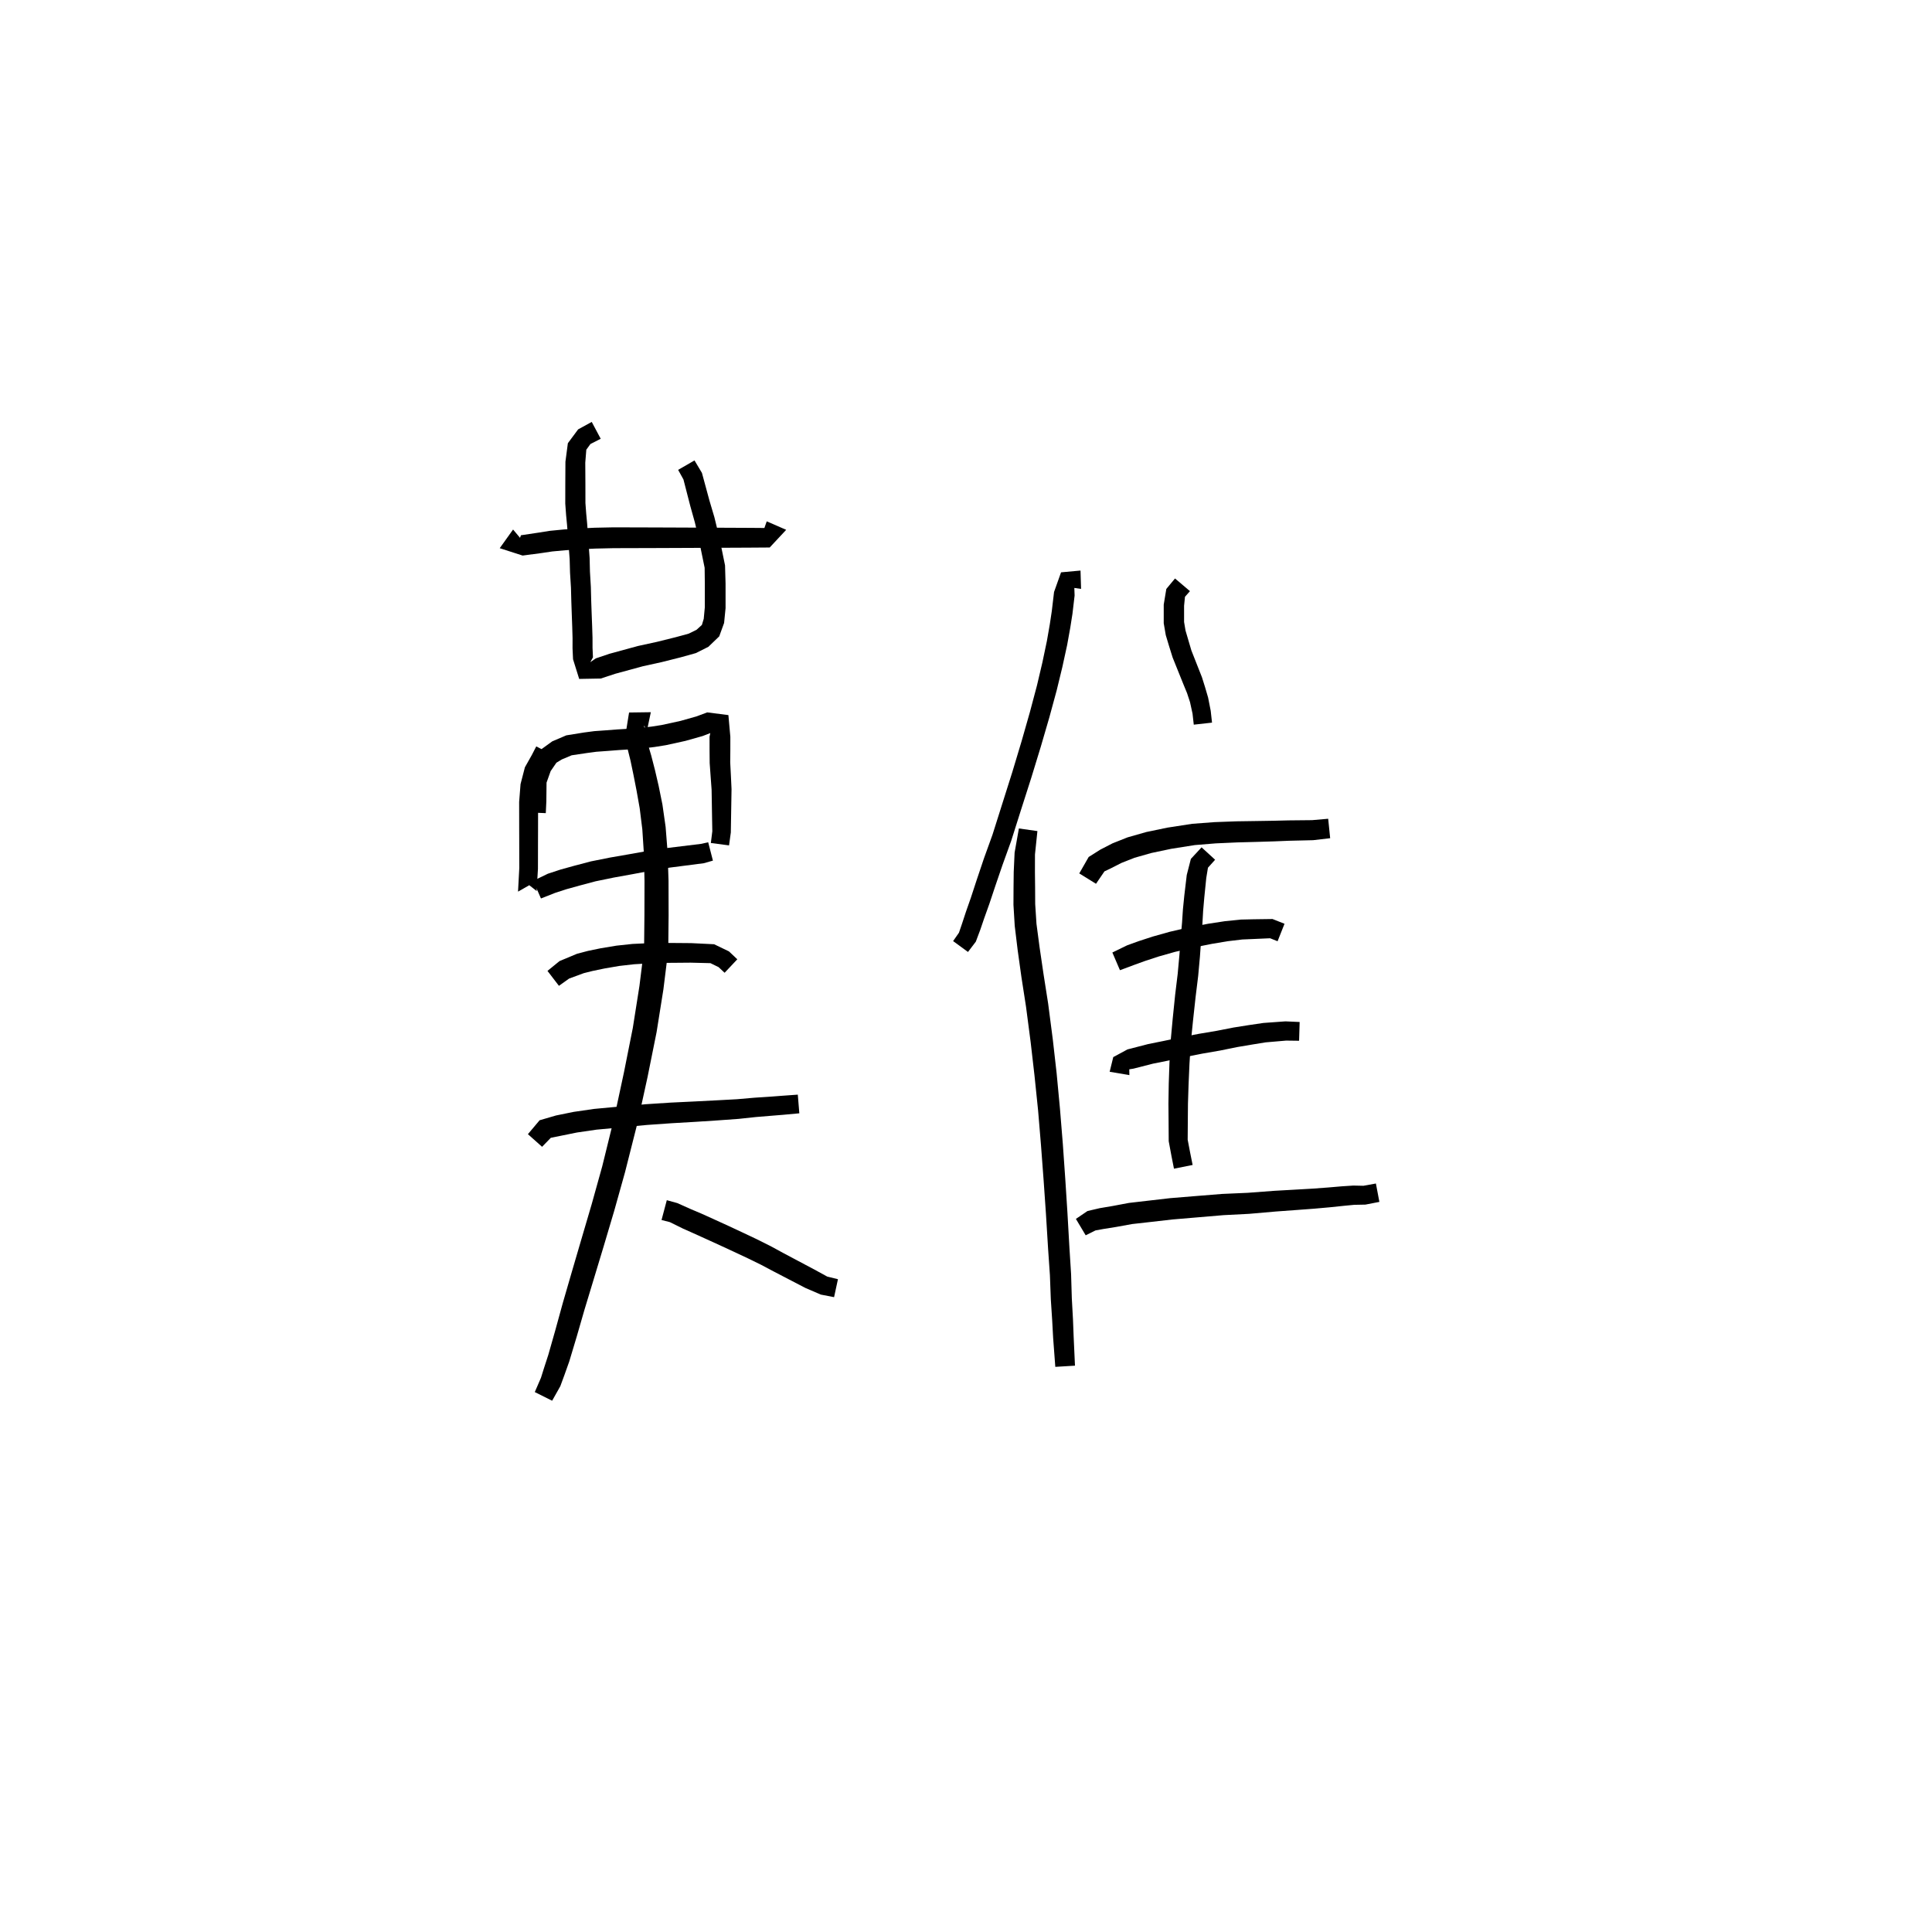 <svg xmlns="http://www.w3.org/2000/svg" width="300" height="300" viewBox="0 0 300 300">
<path d="M 79.671 82.224 L 77.598 85.122 L 81.152 86.267 L 84.097 85.876 L 85.771 85.628 L 87.812 85.44 L 89.898 85.307 L 92.438 85.183 L 95.298 85.119 L 98.451 85.11 L 101.62 85.101 L 105.185 85.087 L 108.029 85.075 L 110.604 85.065 L 112.909 85.054 L 114.962 85.045 L 116.672 85.036 L 119.519 85.016 L 122.079 82.27 L 119.057 80.953 L 118.104 83.674 L 119.583 83.933 L 119.227 81.988 L 116.672 81.968 L 114.962 81.959 L 112.909 81.95 L 110.604 81.939 L 108.029 81.929 L 105.185 81.917 L 101.62 81.903 L 98.451 81.894 L 95.265 81.885 L 92.327 81.946 L 89.718 82.072 L 87.555 82.215 L 85.383 82.427 L 83.635 82.704 L 80.891 83.115 L 80.484 84.26 L 81.58 84.505 Z" fill="black" />
<path d="M 91.884 65.515 L 89.77 66.676 L 88.177 68.823 L 87.799 71.695 L 87.779 75.256 L 87.775 78.202 L 87.906 80.004 L 88.052 81.52 L 88.18 83.154 L 88.31 84.929 L 88.456 86.807 L 88.513 88.901 L 88.66 91.278 L 88.714 93.371 L 88.786 95.42 L 88.856 97.331 L 88.907 99.08 L 88.903 100.667 L 88.982 102.372 L 89.936 105.423 L 93.289 105.362 L 95.538 104.622 L 99.835 103.452 L 102.78 102.804 L 105.718 102.064 L 108.046 101.415 L 109.992 100.439 L 111.68 98.816 L 112.437 96.735 L 112.666 94.43 L 112.664 90.608 L 112.584 87.796 L 111.963 84.759 L 111.603 83.077 L 110.933 80.325 L 110.169 77.751 L 108.997 73.433 L 107.841 71.495 L 105.301 72.962 L 106.126 74.453 L 107.186 78.567 L 107.899 81.124 L 108.525 83.777 L 108.85 85.399 L 109.416 88.167 L 109.445 90.635 L 109.442 94.32 L 109.275 96.094 L 108.988 97.041 L 108.155 97.796 L 106.932 98.396 L 104.904 98.948 L 102.043 99.659 L 99.047 100.313 L 94.629 101.52 L 92.521 102.232 L 91.661 102.822 L 92.074 102.069 L 92.009 100.596 L 92.006 99.03 L 91.948 97.225 L 91.874 95.307 L 91.802 93.277 L 91.748 91.141 L 91.607 88.764 L 91.556 86.654 L 91.414 84.702 L 91.292 82.925 L 91.168 81.255 L 91.026 79.743 L 90.905 78.117 L 90.901 75.256 L 90.881 71.836 L 91.043 69.828 L 91.683 68.947 L 93.278 68.132 Z" fill="black" />
<path d="M 83.271 115.902 L 82.569 117.258 L 81.506 119.147 L 80.83 121.754 L 80.613 124.525 L 80.62 128.846 L 80.626 130.56 L 80.631 133.326 L 80.636 134.783 L 80.44 138.453 L 83.551 136.677 L 80.725 136.305 L 83.331 138.358 L 83.532 134.896 L 83.536 133.326 L 83.541 130.56 L 83.548 128.846 L 83.554 124.61 L 83.734 122.225 L 84.246 120.228 L 85.164 118.689 L 85.902 117.266 Z" fill="black" />
<path d="M 84.75 126.264 L 84.835 124.451 L 84.868 121.524 L 85.504 119.737 L 86.399 118.435 L 87.238 117.926 L 88.765 117.282 L 91.158 116.925 L 92.597 116.733 L 94.285 116.61 L 96.058 116.472 L 98.094 116.345 L 99.868 116.202 L 101.639 115.992 L 103.388 115.713 L 106.434 115.045 L 109.109 114.29 L 110.599 113.714 L 110.48 112.896 L 110.178 114.407 L 110.18 116.522 L 110.198 118.487 L 110.347 120.571 L 110.497 122.621 L 110.536 124.955 L 110.573 127.195 L 110.608 129.078 L 110.38 130.9 L 113.206 131.272 L 113.482 129.265 L 113.516 127.195 L 113.553 124.955 L 113.592 122.534 L 113.491 120.38 L 113.387 118.385 L 113.405 116.522 L 113.407 114.407 L 113.105 111.039 L 109.817 110.62 L 108.138 111.246 L 105.664 111.943 L 102.768 112.576 L 101.204 112.822 L 99.554 113.013 L 97.871 113.145 L 95.838 113.268 L 94.045 113.405 L 92.276 113.532 L 90.69 113.741 L 87.934 114.185 L 85.752 115.118 L 84.106 116.31 L 82.733 118.437 L 81.929 121.128 L 81.961 124.408 L 81.902 126.148 Z" fill="black" />
<path d="M 84 139.514 L 86.225 138.637 L 87.943 138.079 L 90.026 137.502 L 92.471 136.85 L 95.306 136.267 L 98.261 135.734 L 101.16 135.184 L 104.005 134.721 L 109.301 134.037 L 110.702 133.636 L 109.967 130.788 L 108.847 131.037 L 103.591 131.68 L 100.639 132.118 L 97.703 132.644 L 94.717 133.162 L 91.754 133.755 L 89.194 134.429 L 87.028 135.029 L 85.072 135.672 L 82.796 136.772 Z" fill="black" />
<path d="M 86.79 153.078 L 88.372 151.951 L 90.649 151.112 L 92.001 150.773 L 93.863 150.386 L 96.168 149.99 L 98.453 149.73 L 100.763 149.594 L 103.099 149.516 L 105.311 149.499 L 107.255 149.482 L 110.319 149.558 L 111.58 150.175 L 112.518 151.051 L 114.489 148.958 L 113.193 147.732 L 110.889 146.622 L 107.327 146.448 L 105.311 146.431 L 103.057 146.414 L 100.639 146.461 L 98.196 146.575 L 95.728 146.84 L 93.279 147.246 L 91.288 147.659 L 89.615 148.096 L 86.886 149.234 L 85.012 150.76 Z" fill="black" />
<path d="M 84.175 178.075 L 85.526 176.68 L 87.052 176.37 L 89.615 175.851 L 92.625 175.413 L 96.223 175.08 L 100.434 174.685 L 104.291 174.414 L 108.045 174.195 L 111.491 173.971 L 114.686 173.74 L 117.395 173.45 L 120.079 173.229 L 121.67 173.1 L 124.119 172.874 L 123.882 169.976 L 121.433 170.151 L 119.855 170.272 L 117.138 170.452 L 114.445 170.687 L 111.302 170.857 L 107.87 171.033 L 104.098 171.214 L 100.176 171.469 L 95.925 171.85 L 92.248 172.192 L 89.065 172.655 L 86.334 173.212 L 83.791 173.953 L 81.973 176.112 Z" fill="black" />
<path d="M 101.06 110.591 L 97.682 110.637 L 97.051 114.555 L 97.483 116.414 L 97.906 118.113 L 98.366 120.323 L 98.839 122.737 L 99.331 125.5 L 99.738 128.767 L 99.975 132.426 L 100.079 136.778 L 100.066 142.087 L 100.014 147.295 L 99.291 153.105 L 98.262 159.619 L 96.893 166.489 L 95.386 173.506 L 93.514 181.108 L 91.873 187 L 90.247 192.53 L 88.739 197.679 L 87.377 202.379 L 86.215 206.607 L 85.136 210.397 L 84.461 212.475 L 84.002 213.94 L 83.041 216.16 L 85.736 217.504 L 87.007 215.245 L 87.628 213.557 L 88.394 211.406 L 89.548 207.563 L 90.762 203.358 L 92.174 198.699 L 93.727 193.562 L 95.378 188.007 L 97.049 182.037 L 98.995 174.35 L 100.549 167.252 L 101.952 160.284 L 103.012 153.635 L 103.765 147.559 L 103.821 142.106 L 103.809 136.73 L 103.66 132.248 L 103.357 128.4 L 102.863 124.935 L 102.276 122.043 L 101.705 119.578 L 101.119 117.308 L 100.606 115.578 L 100.246 114.41 L 100.011 112.647 L 100.451 113.494 Z" fill="black" />
<path d="M 102.723 189.443 L 104.019 189.772 L 106.024 190.762 L 107.56 191.447 L 109.455 192.305 L 111.753 193.352 L 113.87 194.332 L 116.087 195.371 L 118.178 196.394 L 120.149 197.439 L 125.058 199.991 L 127.459 201.024 L 129.515 201.423 L 130.117 198.634 L 128.464 198.232 L 126.507 197.162 L 121.658 194.585 L 119.667 193.503 L 117.509 192.423 L 115.261 191.36 L 113.129 190.363 L 110.817 189.308 L 108.895 188.44 L 107.37 187.798 L 105.162 186.812 L 103.541 186.365 Z" fill="black" />
<path d="M 167.782 88.596 L 164.759 88.872 L 163.673 91.923 L 163.323 94.887 L 163.014 96.937 L 162.561 99.532 L 161.863 102.857 L 161.021 106.435 L 159.926 110.558 L 158.632 115.093 L 157.192 119.881 L 155.69 124.63 L 154.115 129.611 L 152.789 133.283 L 151.674 136.596 L 150.766 139.369 L 149.983 141.606 L 149.399 143.384 L 148.908 144.827 L 147.999 146.132 L 150.308 147.821 L 151.524 146.223 L 152.222 144.363 L 152.826 142.587 L 153.628 140.345 L 154.556 137.562 L 155.674 134.294 L 157.013 130.584 L 158.606 125.555 L 160.13 120.795 L 161.606 115.974 L 162.94 111.399 L 164.078 107.214 L 164.965 103.561 L 165.707 100.154 L 166.191 97.468 L 166.53 95.314 L 166.864 92.473 L 166.822 91.295 L 167.869 91.445 Z" fill="black" />
<path d="M 158.213 128.643 L 157.548 132.395 L 157.409 135.418 L 157.382 137.805 L 157.369 140.503 L 157.567 143.775 L 158.022 147.532 L 158.605 151.712 L 159.319 156.317 L 160.038 161.814 L 160.634 166.991 L 161.195 172.43 L 161.649 177.887 L 162.058 183.341 L 162.413 188.472 L 162.749 193.938 L 163.03 198.009 L 163.17 201.755 L 163.385 205.058 L 163.532 207.761 L 163.867 212.245 L 166.922 212.06 L 166.717 207.585 L 166.612 204.883 L 166.431 201.605 L 166.318 197.843 L 166.06 193.732 L 165.748 188.262 L 165.418 183.107 L 165.035 177.626 L 164.588 172.123 L 164.07 166.626 L 163.477 161.393 L 162.755 155.829 L 162.029 151.199 L 161.423 147.071 L 160.943 143.447 L 160.745 140.387 L 160.731 137.805 L 160.705 135.463 L 160.71 132.68 L 161.089 129.05 Z" fill="black" />
<path d="M 182.456 89.824 L 181.106 91.451 L 180.703 93.882 L 180.703 96.777 L 181.021 98.624 L 181.522 100.294 L 182.086 102.099 L 183.766 106.269 L 184.325 107.629 L 184.786 109.031 L 185.177 110.818 L 185.368 112.526 L 188.202 112.21 L 187.997 110.364 L 187.595 108.322 L 187.12 106.696 L 186.635 105.154 L 185.002 101.016 L 184.522 99.391 L 184.087 97.909 L 183.864 96.578 L 183.864 94.067 L 184.002 92.67 L 184.776 91.794 Z" fill="black" />
<path d="M 170.187 137.233 L 171.499 135.306 L 172.453 134.853 L 174.127 134 L 176.151 133.199 L 178.792 132.45 L 181.86 131.804 L 185.524 131.224 L 188.792 130.958 L 192.112 130.809 L 195.139 130.729 L 197.848 130.647 L 200.145 130.553 L 203.899 130.464 L 206.547 130.156 L 206.239 127.136 L 203.738 127.353 L 200.073 127.39 L 197.76 127.446 L 195.068 127.489 L 192.009 127.534 L 188.595 127.66 L 185.129 127.92 L 181.267 128.516 L 177.997 129.196 L 175.092 130.024 L 172.759 130.95 L 170.868 131.924 L 169.049 133.072 L 167.588 135.624 Z" fill="black" />
<path d="M 173.906 150.653 L 176.223 149.79 L 177.802 149.218 L 179.925 148.522 L 182.433 147.812 L 185.193 147.158 L 188.18 146.562 L 190.615 146.154 L 192.898 145.883 L 194.753 145.803 L 197.222 145.692 L 198.382 146.156 L 199.459 143.443 L 197.594 142.705 L 194.662 142.745 L 192.664 142.79 L 190.193 143.044 L 187.623 143.437 L 184.524 144.017 L 181.63 144.689 L 178.989 145.431 L 176.754 146.161 L 175.02 146.79 L 172.728 147.904 Z" fill="black" />
<path d="M 175.37 166.943 L 175.351 166.043 L 176.025 165.934 L 179.02 165.168 L 181.287 164.713 L 184.054 164.126 L 186.723 163.601 L 189.444 163.131 L 192.067 162.596 L 194.48 162.189 L 196.509 161.859 L 199.714 161.583 L 201.722 161.609 L 201.809 158.695 L 199.604 158.596 L 196.182 158.845 L 193.998 159.165 L 191.514 159.559 L 188.879 160.075 L 186.163 160.531 L 183.43 161.057 L 180.652 161.646 L 178.309 162.117 L 175.075 162.953 L 172.867 164.145 L 172.308 166.423 Z" fill="black" />
<path d="M 168.585 191.817 L 170.099 191.063 L 171.366 190.831 L 173.333 190.517 L 175.792 190.07 L 178.584 189.756 L 182.05 189.36 L 185.932 189.032 L 189.989 188.688 L 193.949 188.485 L 198.121 188.122 L 201.203 187.897 L 204.058 187.684 L 206.528 187.464 L 208.634 187.243 L 210.271 187.085 L 212.019 187.051 L 214.189 186.629 L 213.649 183.774 L 211.714 184.127 L 210.149 184.093 L 208.365 184.21 L 206.258 184.39 L 203.83 184.57 L 200.996 184.733 L 197.883 184.908 L 193.737 185.22 L 189.774 185.393 L 185.658 185.725 L 181.725 186.047 L 178.205 186.452 L 175.308 186.788 L 172.761 187.267 L 170.766 187.604 L 168.865 188.048 L 167.065 189.271 Z" fill="black" />
<path d="M 186.58 131.575 L 184.919 133.366 L 184.28 135.857 L 183.902 139.033 L 183.686 141.186 L 183.55 143.232 L 183.344 145.589 L 183.139 148.284 L 182.873 151.21 L 182.48 154.442 L 182.094 158.216 L 181.781 161.619 L 181.594 165.018 L 181.482 168.274 L 181.434 171.344 L 181.457 174.128 L 181.478 177.208 L 181.899 179.475 L 182.293 181.473 L 185.191 180.896 L 184.792 178.915 L 184.422 176.978 L 184.443 174.128 L 184.466 171.382 L 184.562 168.371 L 184.702 165.171 L 184.911 161.862 L 185.246 158.535 L 185.653 154.801 L 186.052 151.551 L 186.325 148.547 L 186.517 145.837 L 186.707 143.464 L 186.823 141.431 L 187.003 139.354 L 187.31 136.324 L 187.571 134.737 L 188.682 133.5 Z" fill="black" />
</svg>